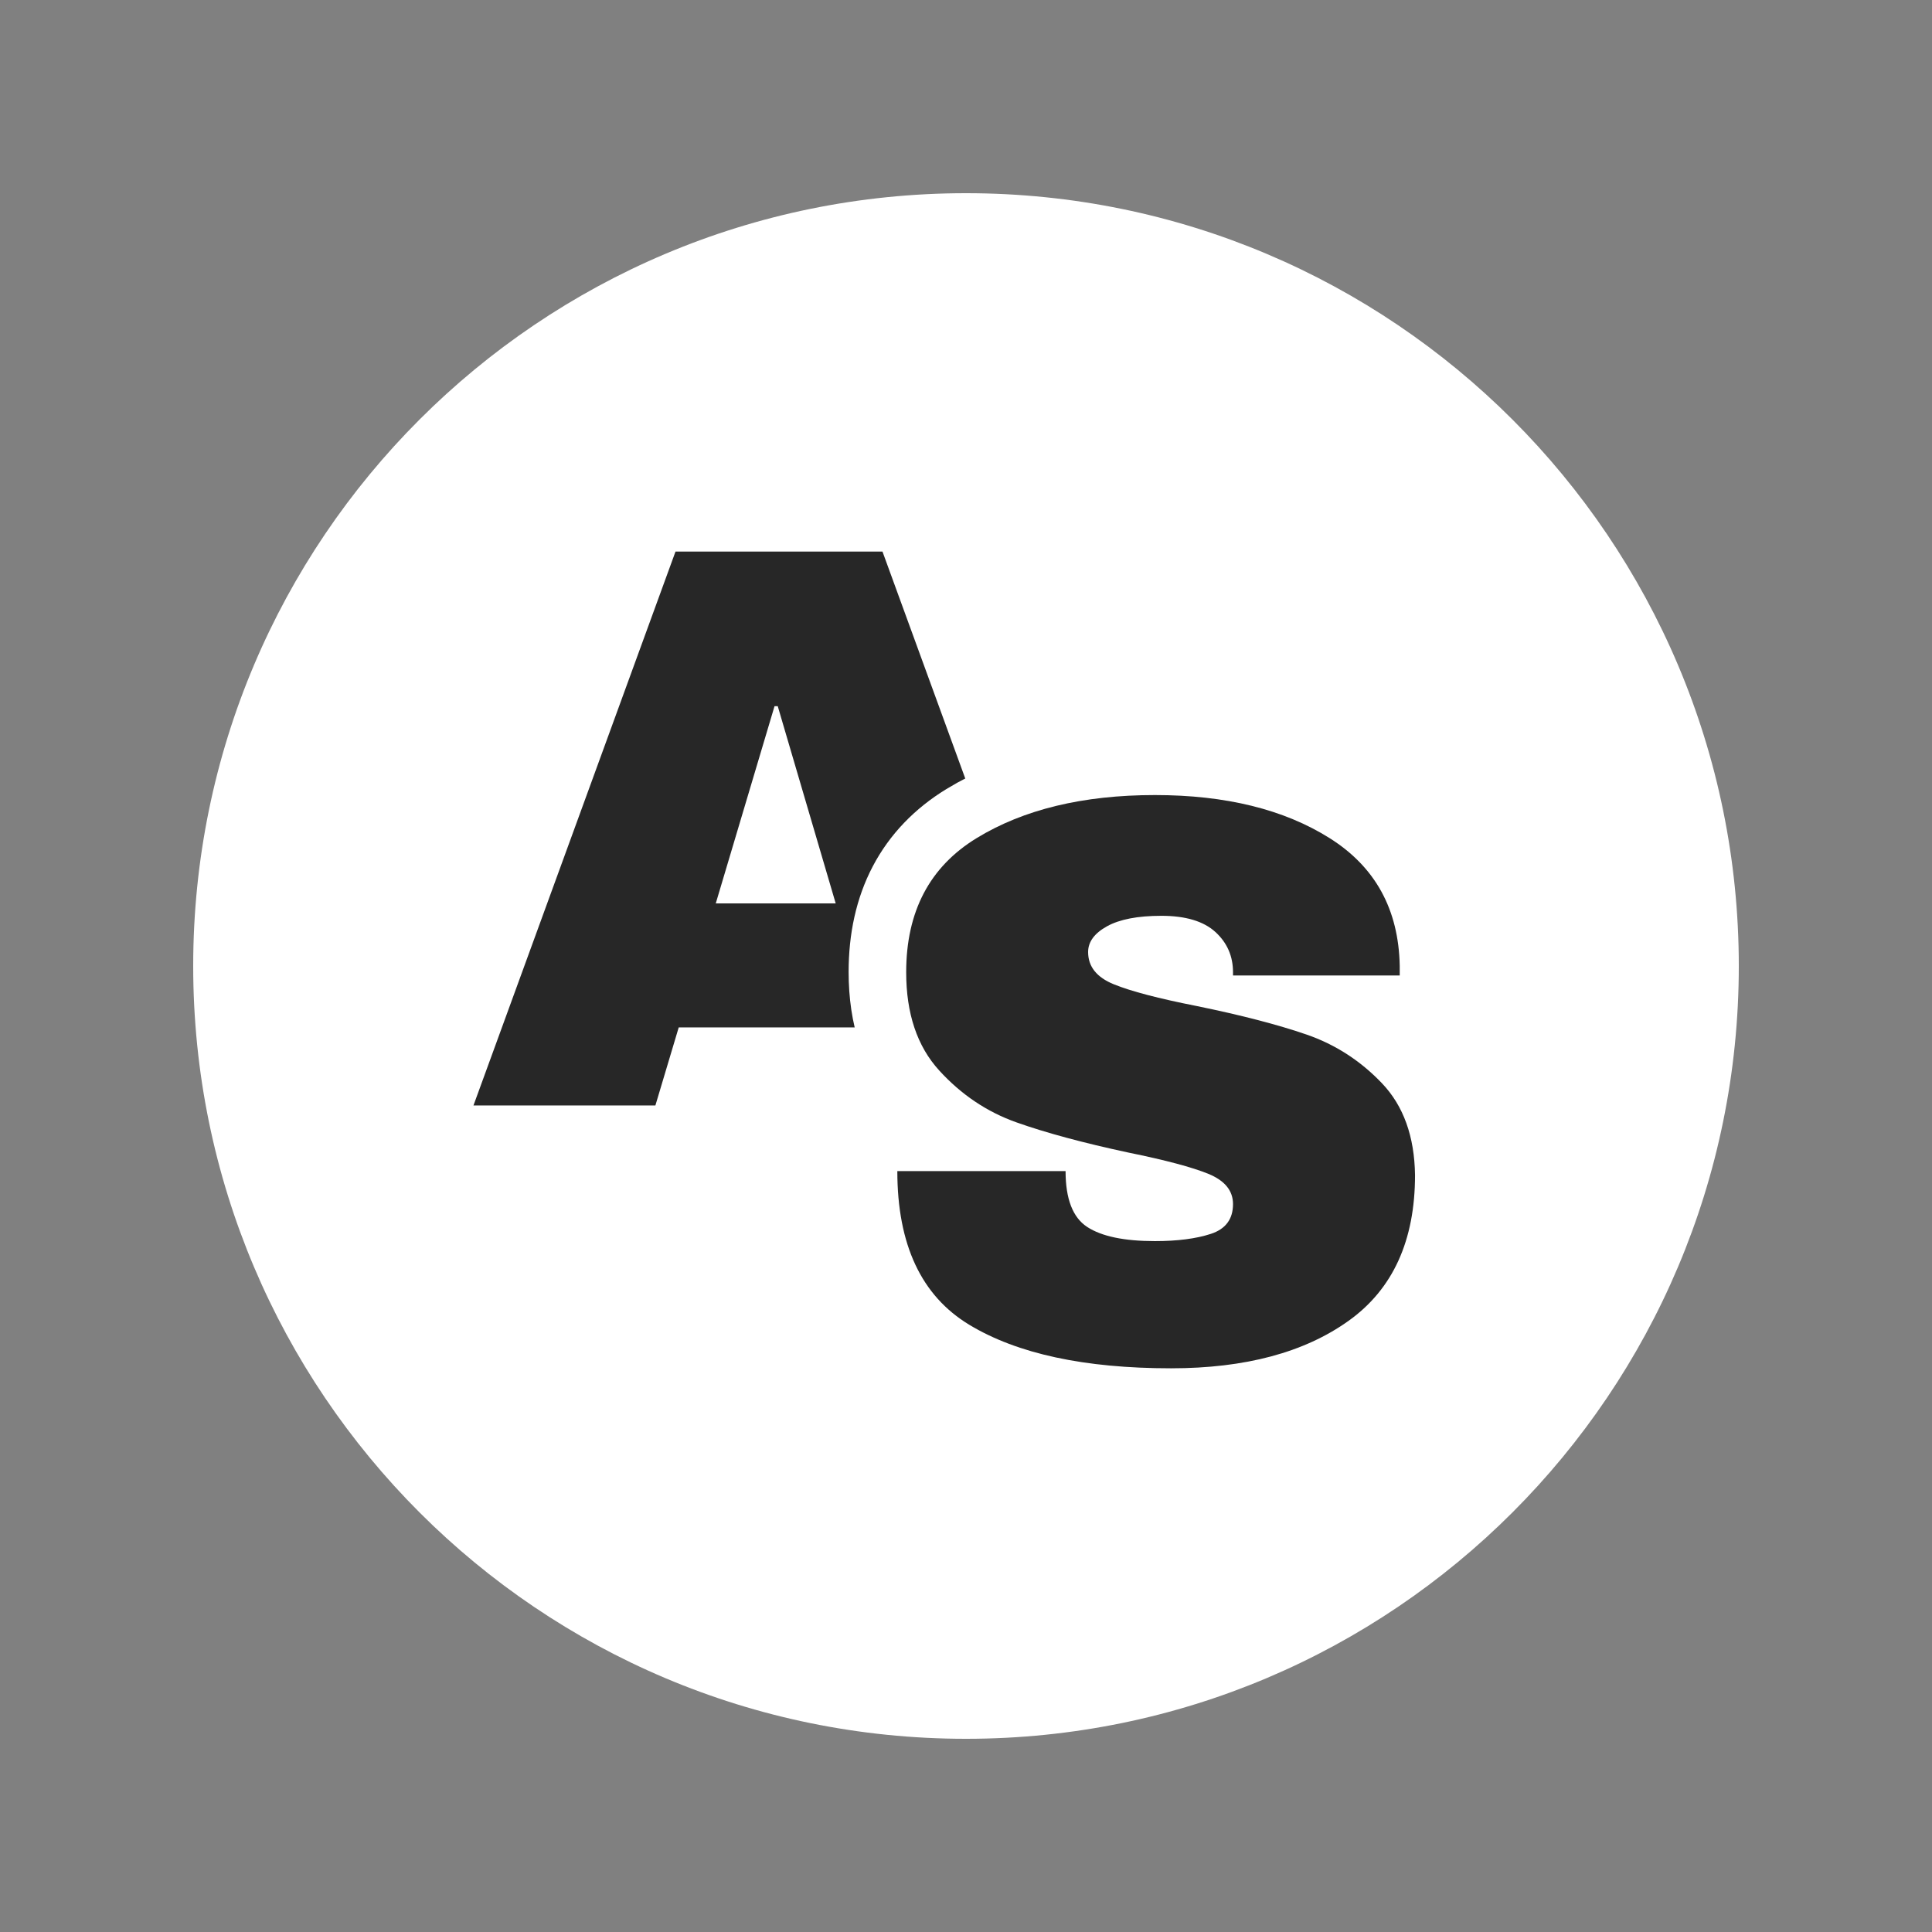 <svg xmlns="http://www.w3.org/2000/svg" xmlns:xlink="http://www.w3.org/1999/xlink" width="500" zoomAndPan="magnify" viewBox="0 0 375 375" height="500" preserveAspectRatio="xMidYMid meet" version="1.0"><rect x="0" y="0" width="375" height="375" fill="#808080" stroke="none"/><defs><g/><clipPath id="da839f4aa3"><path d="M 37.5 37.5 L 337.5 37.5 L 337.5 337.5 L 37.5 337.5 Z M 37.5 37.5 " clip-rule="nonzero"/></clipPath><clipPath id="5a96e0e5ed"><path d="M 187.5 37.5 C 104.656 37.5 37.5 104.656 37.5 187.5 C 37.5 270.344 104.656 337.5 187.5 337.5 C 270.344 337.5 337.5 270.344 337.5 187.5 C 337.5 104.656 270.344 37.5 187.5 37.5 Z M 187.5 37.5 " clip-rule="nonzero"/></clipPath></defs><g clip-path="url(#da839f4aa3)"><g clip-path="url(#5a96e0e5ed)"><path fill="#ffffff" d="M 37.5 37.5 L 337.5 37.5 L 337.5 337.5 L 37.5 337.5 Z M 37.5 37.5 " fill-opacity="1" fill-rule="nonzero"/></g></g><g fill="#272727" fill-opacity="1"><g transform="translate(90.335, 214.573)"><g><path d="M 83.609 0 L 79.078 -15.156 L 41.406 -15.156 L 36.875 0 L 1.562 0 L 40.781 -107.516 L 80.953 -107.516 L 120.172 0 Z M 48.594 -39.219 L 71.875 -39.219 L 60.625 -77.5 L 60 -77.5 Z M 48.594 -39.219 "/></g></g></g><path stroke-linecap="butt" transform="matrix(0.494, 0, 0, 0.494, 110.238, 102.572)" fill="none" stroke-linejoin="miter" d="M 230.517 104.715 C 258.358 104.715 281.229 110.35 299.136 121.619 C 317.044 132.889 326.203 149.587 326.614 171.715 L 326.614 175.492 L 261.164 175.492 L 261.164 174.26 C 261.164 167.929 258.848 162.658 254.217 158.438 C 249.586 154.218 242.537 152.108 233.069 152.108 C 223.752 152.108 216.632 153.499 211.684 156.273 C 206.745 158.999 204.28 162.374 204.28 166.388 C 204.28 172.047 207.646 176.267 214.387 179.041 C 221.128 181.775 231.987 184.604 246.962 187.536 C 264.451 191.14 278.834 194.894 290.104 198.806 C 301.373 202.662 311.228 209.016 319.668 217.867 C 328.108 226.718 332.431 238.73 332.636 253.912 C 332.636 279.643 323.935 298.728 306.549 311.183 C 289.155 323.582 265.921 329.778 236.847 329.778 C 202.889 329.778 176.47 324.096 157.582 312.724 C 138.75 301.352 129.338 281.231 129.338 252.37 L 195.405 252.37 C 195.405 263.332 198.234 270.657 203.892 274.364 C 209.606 278.015 218.481 279.848 230.517 279.848 C 239.368 279.848 246.678 278.892 252.439 276.988 C 258.255 275.083 261.164 271.203 261.164 265.331 C 261.164 260.036 257.947 256.069 251.514 253.445 C 245.082 250.822 234.61 248.016 220.101 245.037 C 202.399 241.283 187.739 237.339 176.106 233.23 C 164.529 229.113 154.421 222.316 145.775 212.849 C 137.13 203.334 132.807 190.468 132.807 174.26 C 132.807 150.433 142.022 132.889 160.435 121.619 C 178.912 110.35 202.272 104.715 230.517 104.715 Z M 230.517 104.715 " stroke="#ffffff" stroke-width="45.05" stroke-opacity="1" stroke-miterlimit="4"/><g fill="#272727" fill-opacity="1"><g transform="translate(167.452, 263.711)"><g><path d="M 56.719 -109.391 C 70.469 -109.391 81.77 -106.602 90.625 -101.031 C 99.488 -95.457 104.023 -87.195 104.234 -76.25 L 104.234 -74.375 L 71.875 -74.375 L 71.875 -75 C 71.875 -78.133 70.727 -80.742 68.438 -82.828 C 66.145 -84.91 62.656 -85.953 57.969 -85.953 C 53.383 -85.953 49.867 -85.273 47.422 -83.922 C 44.973 -82.566 43.75 -80.898 43.75 -78.922 C 43.75 -76.098 45.414 -74.008 48.75 -72.656 C 52.082 -71.301 57.445 -69.895 64.844 -68.438 C 73.5 -66.664 80.613 -64.816 86.188 -62.891 C 91.758 -60.961 96.629 -57.812 100.797 -53.438 C 104.961 -49.062 107.098 -43.125 107.203 -35.625 C 107.203 -22.914 102.906 -13.488 94.312 -7.344 C 85.719 -1.195 74.227 1.875 59.844 1.875 C 43.07 1.875 30.023 -0.938 20.703 -6.562 C 11.379 -12.188 6.719 -22.133 6.719 -36.406 L 39.375 -36.406 C 39.375 -30.988 40.781 -27.367 43.594 -25.547 C 46.406 -23.723 50.781 -22.812 56.719 -22.812 C 61.094 -22.812 64.711 -23.281 67.578 -24.219 C 70.441 -25.156 71.875 -27.082 71.875 -30 C 71.875 -32.602 70.285 -34.555 67.109 -35.859 C 63.93 -37.16 58.75 -38.539 51.562 -40 C 42.812 -41.875 35.57 -43.828 29.844 -45.859 C 24.113 -47.891 19.113 -51.25 14.844 -55.938 C 10.57 -60.625 8.438 -66.977 8.438 -75 C 8.438 -86.781 12.992 -95.457 22.109 -101.031 C 31.223 -106.602 42.758 -109.391 56.719 -109.391 Z M 56.719 -109.391 "/></g></g></g></svg>